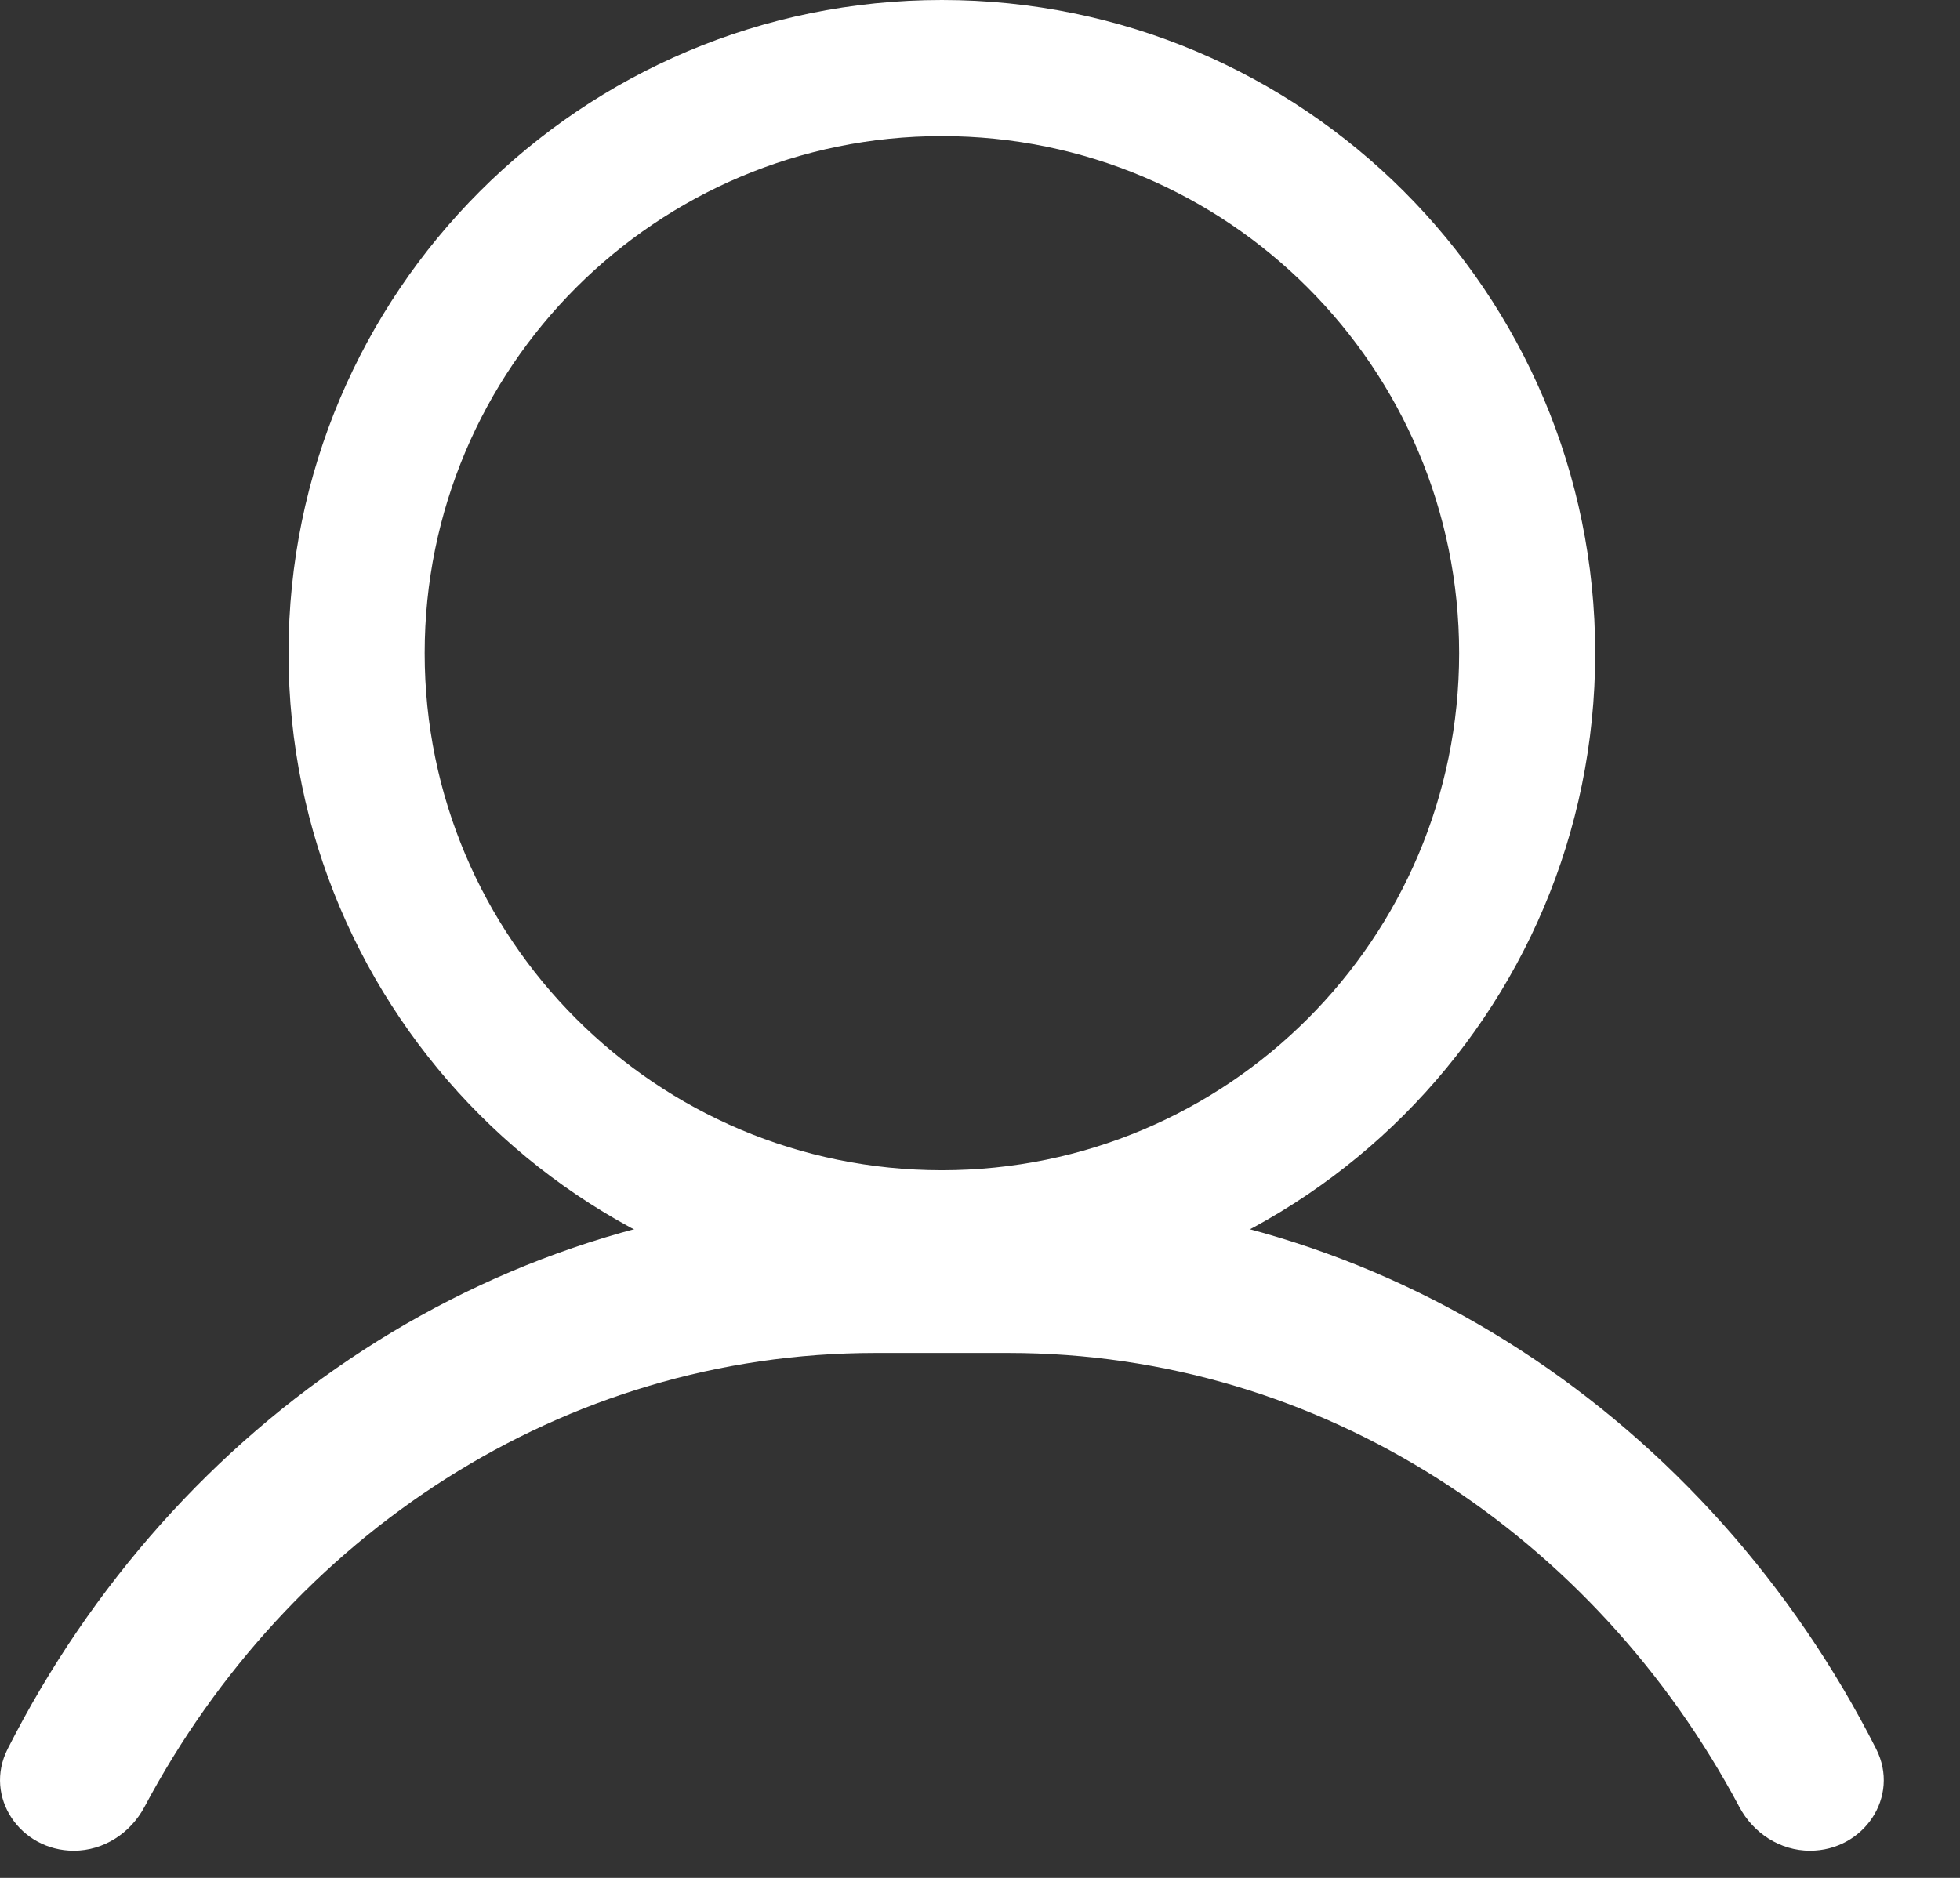 <svg preserveAspectRatio="none" width="100%" height="100%" overflow="visible" style="display: block;" viewBox="0 0 24 23" fill="none" xmlns="http://www.w3.org/2000/svg">
<rect x="0" y="0" width="24" height="23" fill="#333333" stroke="none"/>
<g id="Vector">
<path d="M10.72 16.571H12.347C16.185 16.571 19.532 18.812 21.298 22.131C21.469 22.453 21.798 22.667 22.163 22.667C22.82 22.667 23.271 22.007 22.973 21.42C20.934 17.399 16.94 14.667 12.347 14.667H10.72C6.127 14.667 2.133 17.399 0.094 21.42C-0.204 22.007 0.247 22.667 0.904 22.667C1.269 22.667 1.597 22.453 1.769 22.131C3.534 18.812 6.881 16.571 10.72 16.571Z" fill="white"/>
<path fill-rule="evenodd" clip-rule="evenodd" d="M5.2 8C5.2 11.498 8.036 14.333 11.533 14.333C15.031 14.333 17.867 11.498 17.867 8C17.867 4.502 15.031 1.667 11.533 1.667C8.036 1.667 5.2 4.502 5.2 8ZM11.533 0C7.115 0 3.533 3.582 3.533 8C3.533 12.418 7.115 16 11.533 16C15.952 16 19.533 12.418 19.533 8C19.533 3.582 15.952 0 11.533 0Z" fill="white"/>
</g>
</svg>
